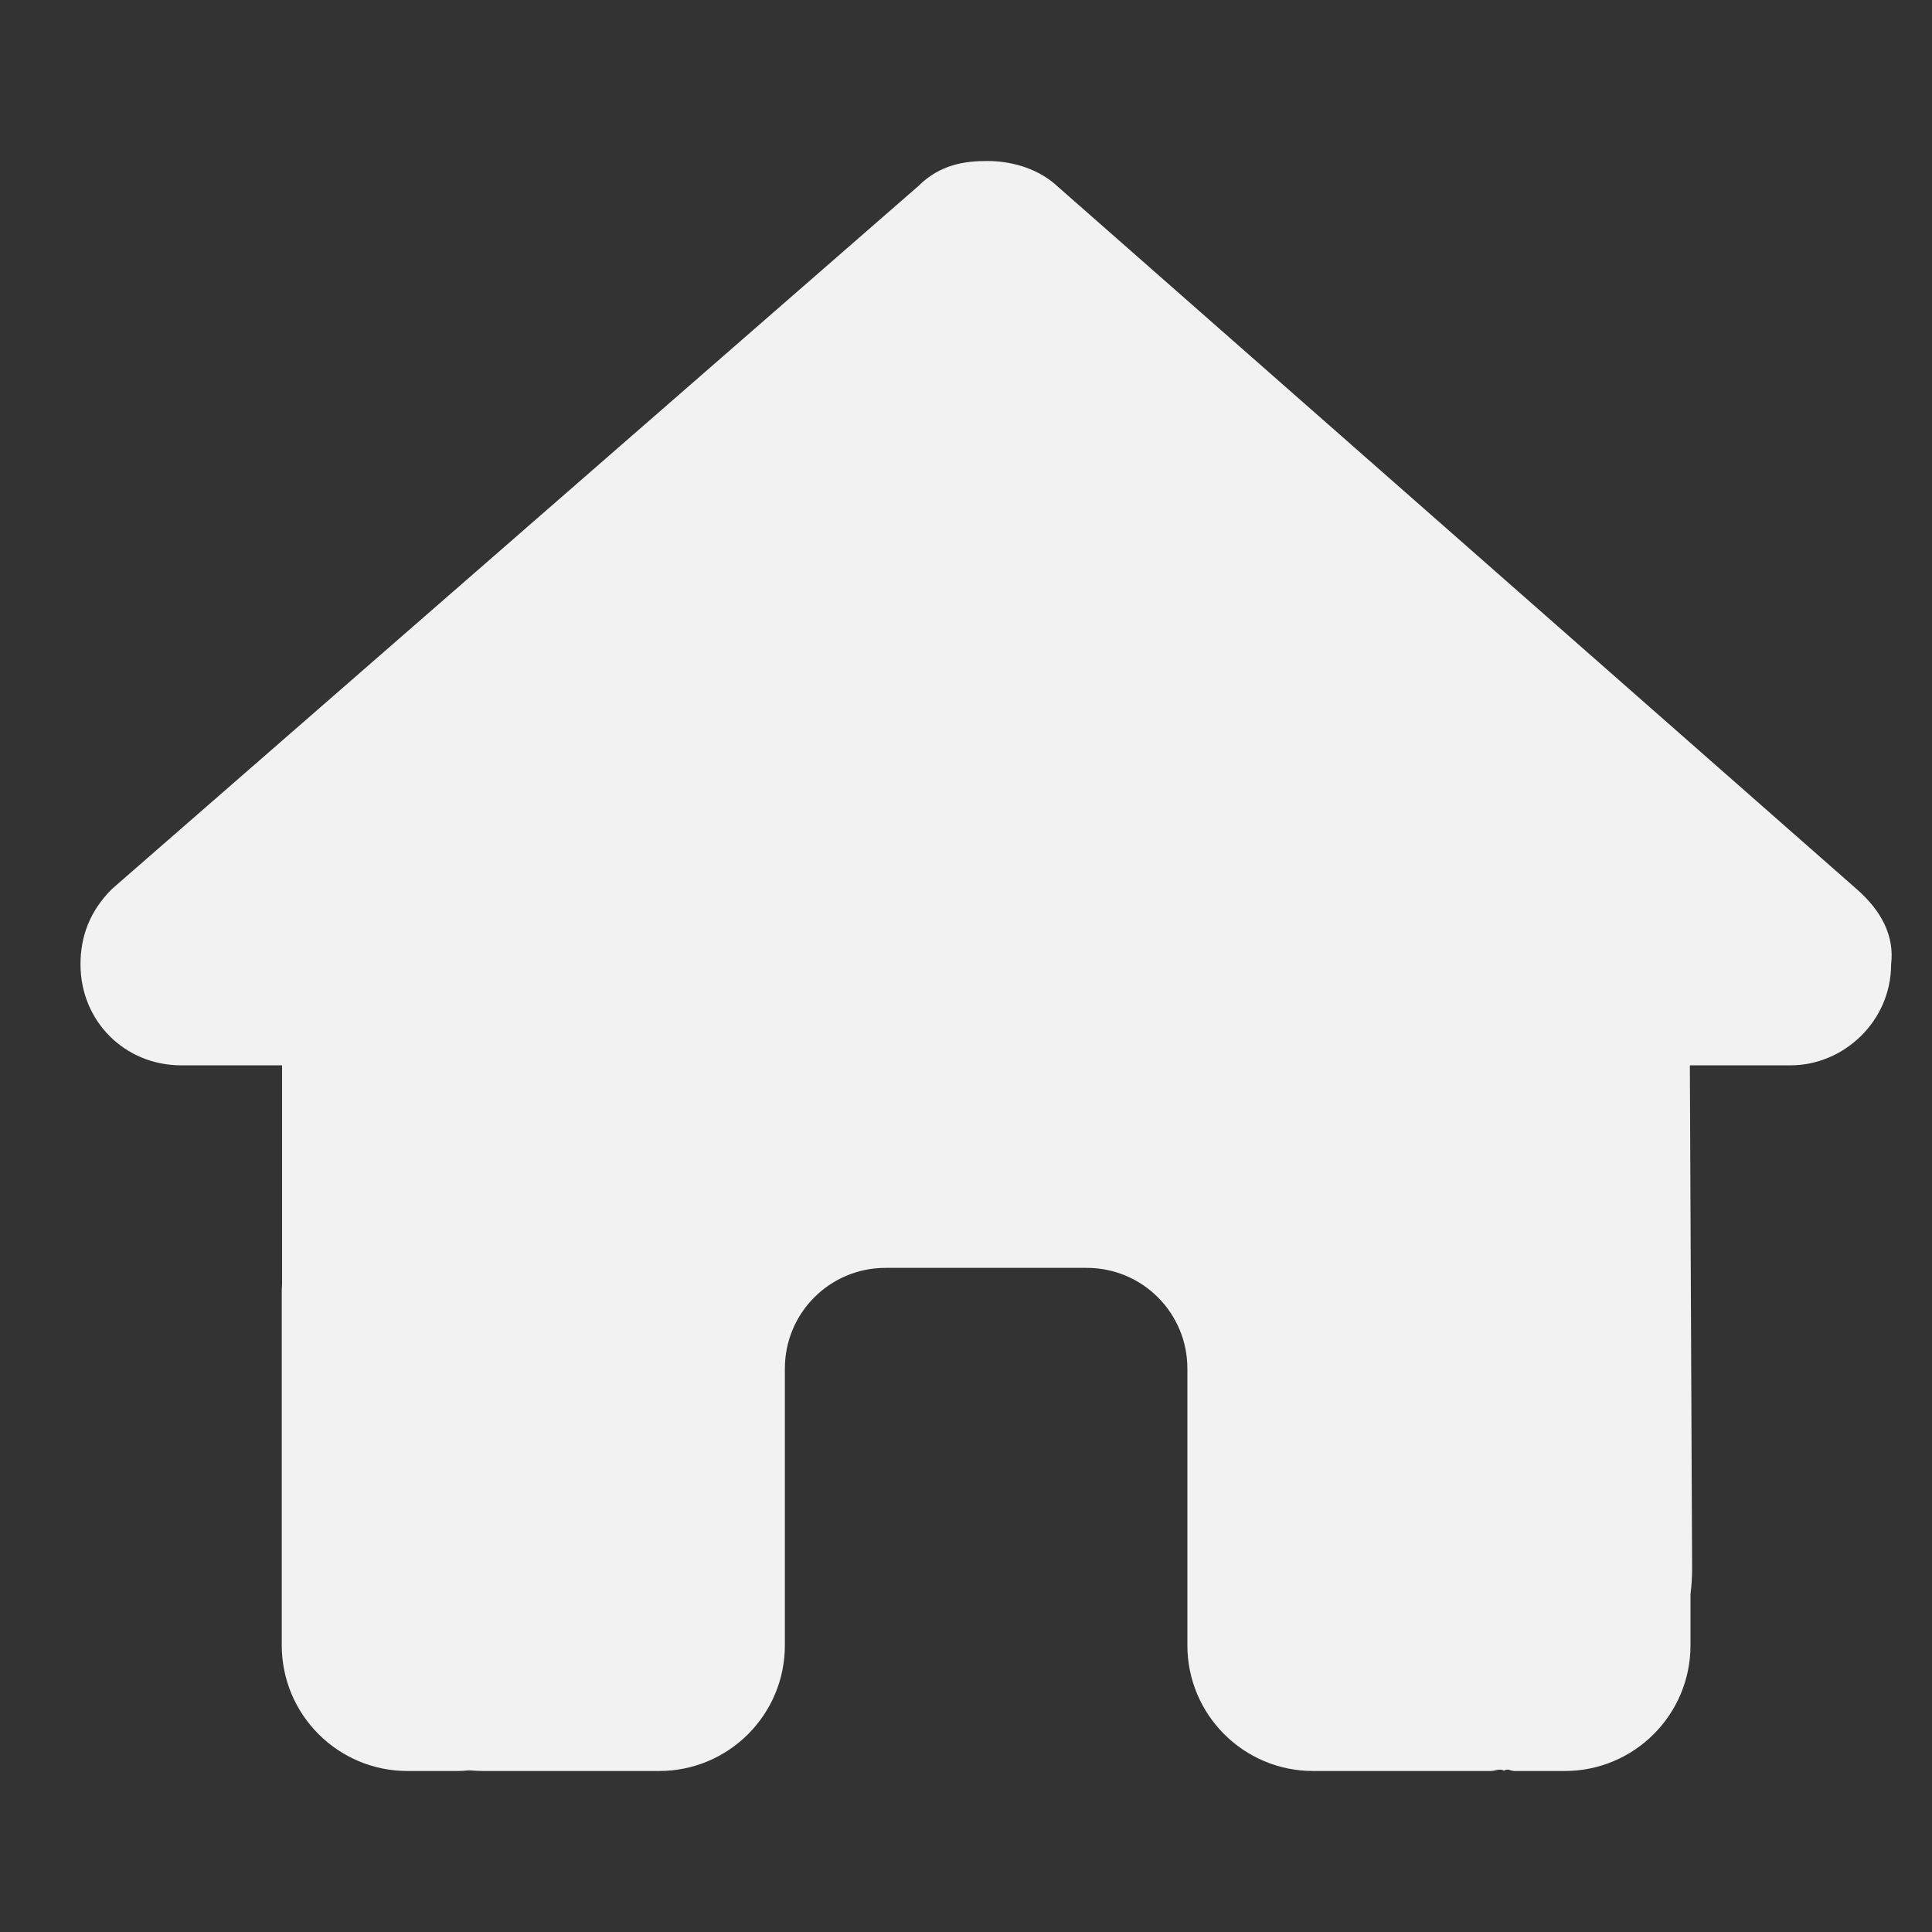 <svg width="24" height="24" viewBox="0 0 24 24" fill="none" xmlns="http://www.w3.org/2000/svg">
<rect x="0" y="0" width="24" height="24" fill="#333333" stroke="none"/>
<path d="M23.492 11.98C23.492 12.684 22.906 13.234 22.242 13.234H20.992L21.02 19.488C21.02 19.598 21.012 19.699 21 19.805V20.438C21 21.301 20.301 22 19.438 22H18.812C18.77 22 18.727 21.965 18.684 21.996C18.629 21.965 18.574 22 18.52 22H16.312C15.449 22 14.75 21.301 14.75 20.438V17C14.75 16.309 14.191 15.75 13.5 15.75H11C10.309 15.75 9.75 16.309 9.75 17V20.438C9.75 21.301 9.051 22 8.188 22H6.004C5.945 22 5.887 21.996 5.828 21.992C5.781 21.996 5.734 22 5.688 22H5.062C4.2 22 3.5 21.301 3.5 20.438V16.062C3.5 16.027 3.501 15.988 3.504 15.953V13.234H2.252C1.548 13.234 1 12.684 1 11.98C1 11.629 1.117 11.316 1.391 11.043L11.406 2.313C11.68 2.039 11.992 2 12.266 2C12.539 2 12.852 2.078 13.09 2.274L23.062 11.043C23.375 11.316 23.535 11.629 23.492 11.98Z" fill="#F2F2F2"/>
</svg>
